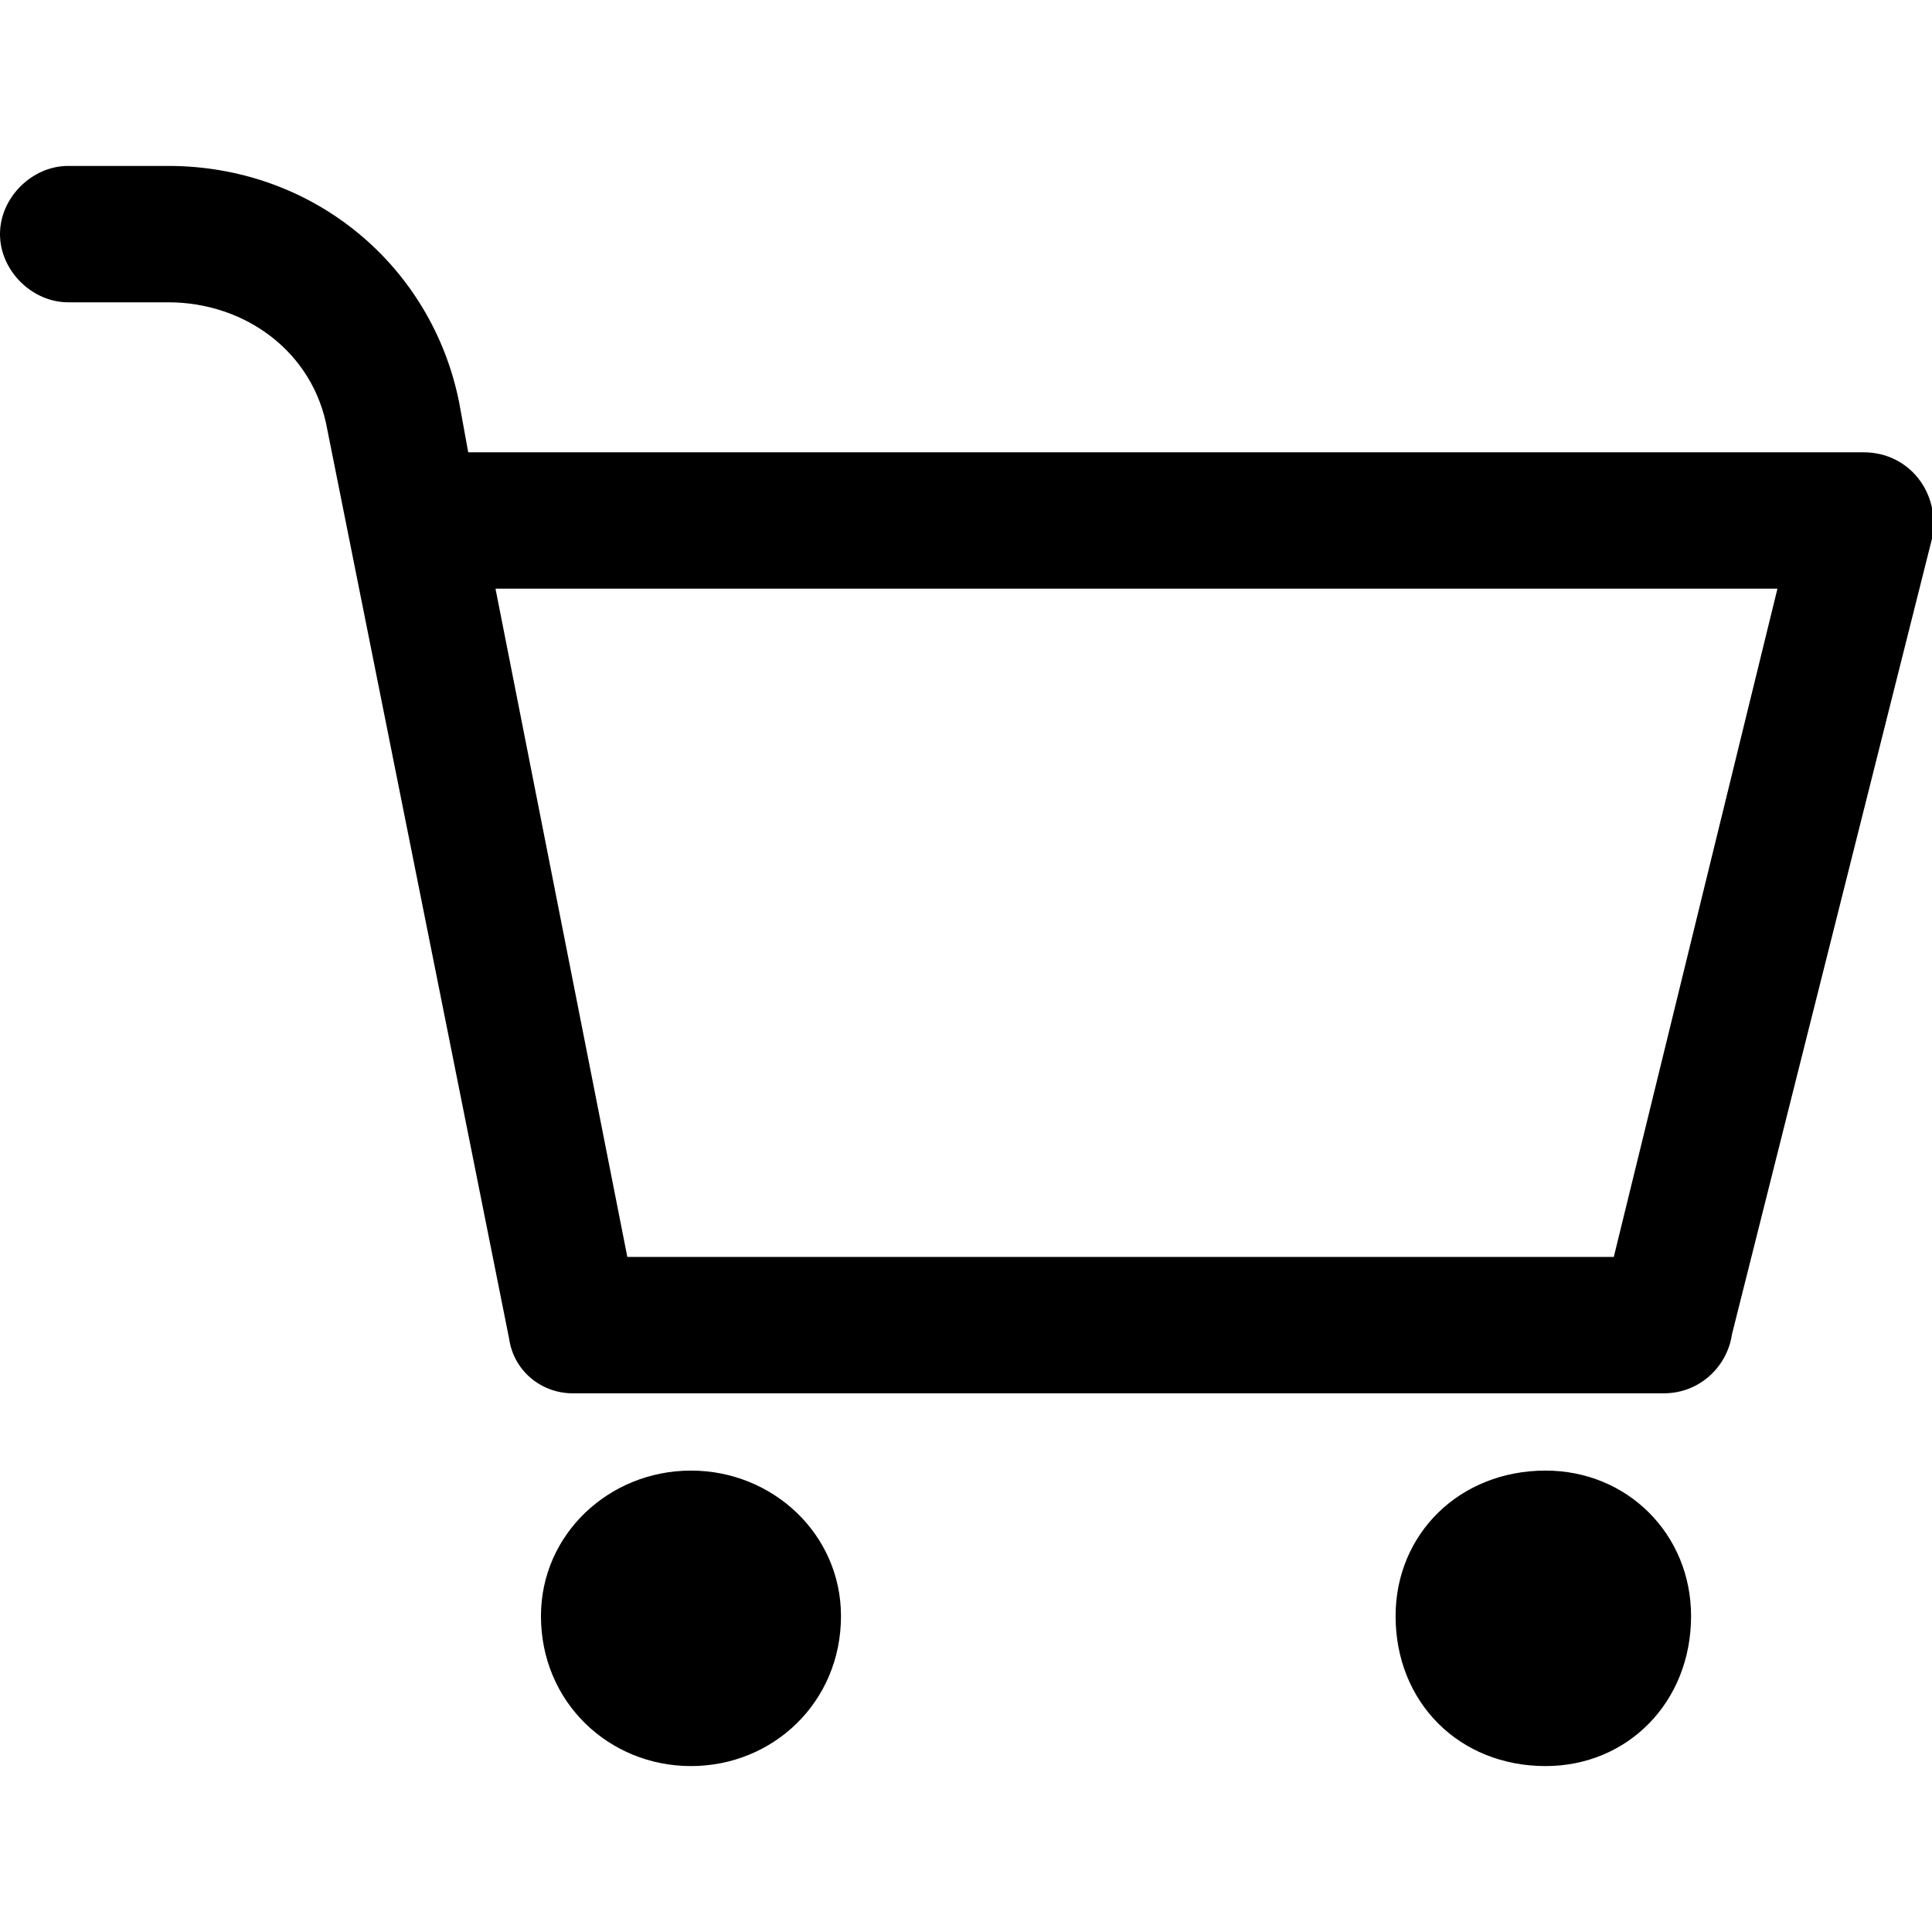 <svg height='300px' width='300px'  fill="#000000" xmlns="http://www.w3.org/2000/svg" xmlns:xlink="http://www.w3.org/1999/xlink" xml:space="preserve" version="1.1" style="shape-rendering:geometricPrecision;text-rendering:geometricPrecision;image-rendering:optimizeQuality;" viewBox="0 0 425 352" x="0px" y="0px" fill-rule="evenodd" clip-rule="evenodd"><defs><style type="text/css">
   
    .fil1 {fill:#000000}
    .fil0 {fill:#000000;fill-rule:nonzero}
   
  </style></defs><g><path class="fil0" d="M15 30c-8,0 -15,-7 -15,-15 0,-8 7,-15 15,-15l22 0c32,0 58,22 64,52l2 11 307 0c10,0 17,9 15,19l-44 175c-1,7 -7,13 -15,13l-240 0c-7,0 -13,-5 -14,-12l-40 -200c-3,-17 -18,-28 -35,-28l-22 0zm94 63l29 147 217 0 36 -147 -282 0z"></path><path class="fil1" d="M152 287c18,0 33,14 33,32 0,19 -15,33 -33,33 -18,0 -33,-14 -33,-33 0,-18 15,-32 33,-32z"></path><path class="fil1" d="M340 287c18,0 32,14 32,32 0,19 -14,33 -32,33 -19,0 -33,-14 -33,-33 0,-18 14,-32 33,-32z"></path></g></svg>
